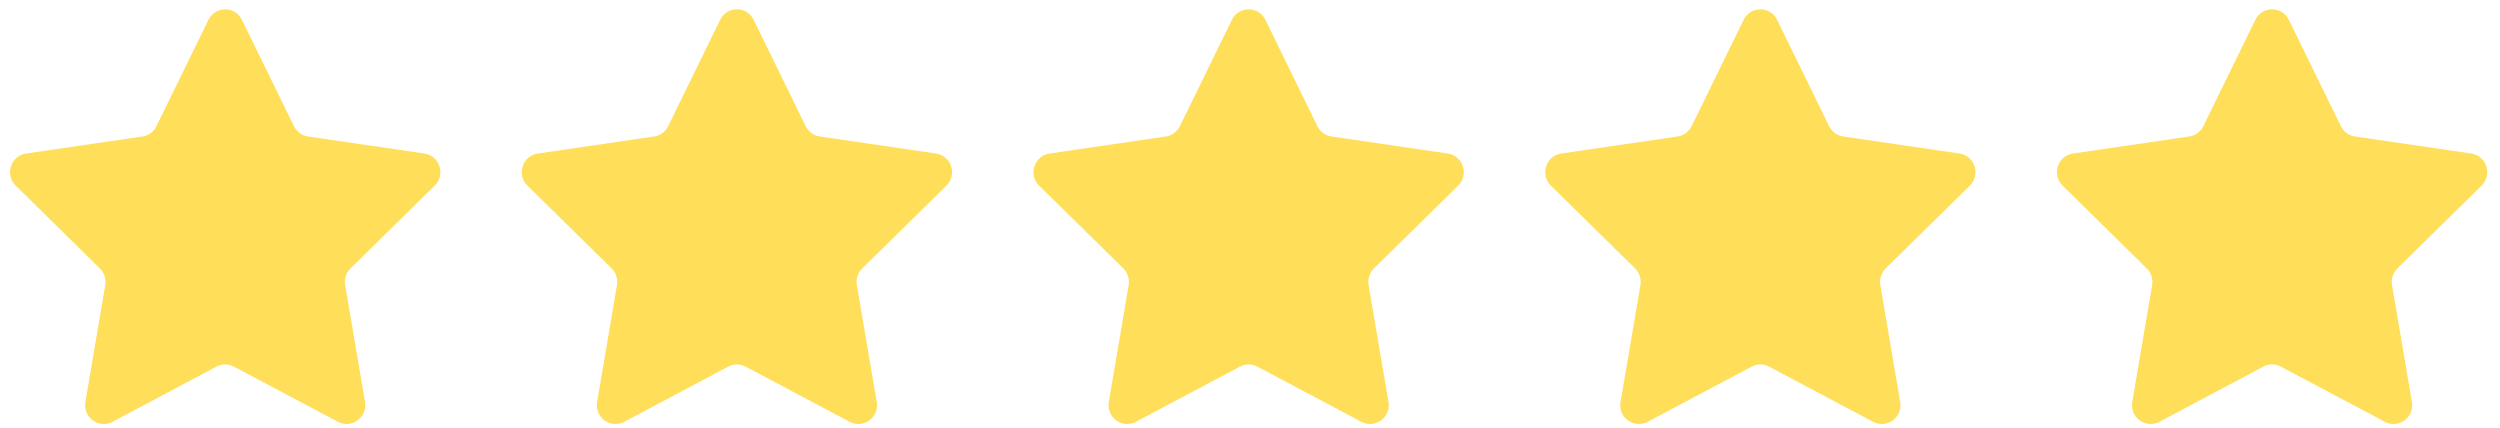 <svg width="187" height="32" viewBox="0 0 187 32" fill="none" xmlns="http://www.w3.org/2000/svg">
<path d="M18.095 1.482L21.989 9.439C22.192 9.855 22.584 10.143 23.041 10.209L31.744 11.484C32.888 11.652 33.345 13.072 32.517 13.883L26.216 20.077C25.89 20.4 25.739 20.867 25.818 21.324L27.303 30.069C27.499 31.217 26.302 32.093 25.278 31.55L17.493 27.422C17.087 27.205 16.603 27.205 16.194 27.422L8.412 31.55C7.388 32.093 6.192 31.217 6.388 30.069L7.872 21.324C7.951 20.867 7.8 20.4 7.47 20.077L1.173 13.883C0.345 13.072 0.802 11.652 1.947 11.484L10.65 10.209C11.103 10.143 11.499 9.855 11.701 9.439L15.592 1.482C16.104 0.437 17.586 0.437 18.095 1.482Z" fill="#FFDE59"/>
<path d="M132.927 1.482L136.818 9.439C137.024 9.855 137.416 10.143 137.869 10.209L146.572 11.484C147.717 11.652 148.174 13.072 147.346 13.883L141.049 20.077C140.719 20.4 140.571 20.867 140.647 21.324L142.135 30.069C142.331 31.217 141.135 32.093 140.11 31.55L132.325 27.422C131.92 27.205 131.432 27.205 131.026 27.422L123.241 31.55C122.217 32.093 121.02 31.217 121.216 30.069L122.705 21.324C122.78 20.867 122.632 20.4 122.302 20.077L116.006 13.883C115.177 13.072 115.634 11.652 116.779 11.484L125.482 10.209C125.936 10.143 126.327 9.855 126.534 9.439L130.424 1.482C130.937 0.437 132.415 0.437 132.927 1.482Z" fill="#FFDE59"/>
<path d="M171.203 1.482L175.097 9.439C175.3 9.855 175.692 10.143 176.146 10.209L184.852 11.484C185.993 11.652 186.45 13.072 185.622 13.883L179.325 20.077C178.998 20.4 178.847 20.867 178.923 21.324L180.411 30.069C180.607 31.217 179.411 32.093 178.387 31.55L170.601 27.422C170.196 27.205 169.711 27.205 169.302 27.422L161.52 31.55C160.496 32.093 159.297 31.217 159.493 30.069L160.981 21.324C161.06 20.867 160.909 20.4 160.579 20.077L154.282 13.883C153.453 13.072 153.911 11.652 155.055 11.484L163.758 10.209C164.212 10.143 164.607 9.855 164.81 9.439L168.701 1.482C169.213 0.437 170.691 0.437 171.203 1.482Z" fill="#FFDE59"/>
<path d="M94.65 1.482L98.541 9.439C98.744 9.855 99.139 10.143 99.593 10.209L108.296 11.484C109.441 11.652 109.898 13.072 109.069 13.883L102.772 20.077C102.443 20.4 102.291 20.867 102.37 21.324L103.859 30.069C104.055 31.217 102.855 32.093 101.834 31.55L94.049 27.422C93.64 27.205 93.155 27.205 92.75 27.422L84.965 31.55C83.94 32.093 82.744 31.217 82.94 30.069L84.425 21.324C84.504 20.867 84.353 20.4 84.026 20.077L77.726 13.883C76.901 13.072 77.358 11.652 78.503 11.484L87.206 10.209C87.659 10.143 88.051 9.855 88.254 9.439L92.148 1.482C92.66 0.437 94.138 0.437 94.65 1.482Z" fill="#FFDE59"/>
<path d="M56.374 1.482L60.265 9.439C60.468 9.855 60.863 10.143 61.317 10.209L70.02 11.484C71.164 11.652 71.621 13.072 70.793 13.883L64.496 20.077C64.166 20.4 64.015 20.867 64.094 21.324L65.579 30.069C65.775 31.217 64.579 32.093 63.554 31.55L55.769 27.422C55.364 27.205 54.879 27.205 54.474 27.422L46.688 31.55C45.664 32.093 44.468 31.217 44.664 30.069L46.149 21.324C46.228 20.867 46.077 20.4 45.75 20.077L39.45 13.883C38.621 13.072 39.078 11.652 40.223 11.484L48.926 10.209C49.383 10.143 49.775 9.855 49.978 9.439L53.869 1.482C54.381 0.437 55.862 0.437 56.374 1.482Z" fill="#FFDE59"/>
</svg>
